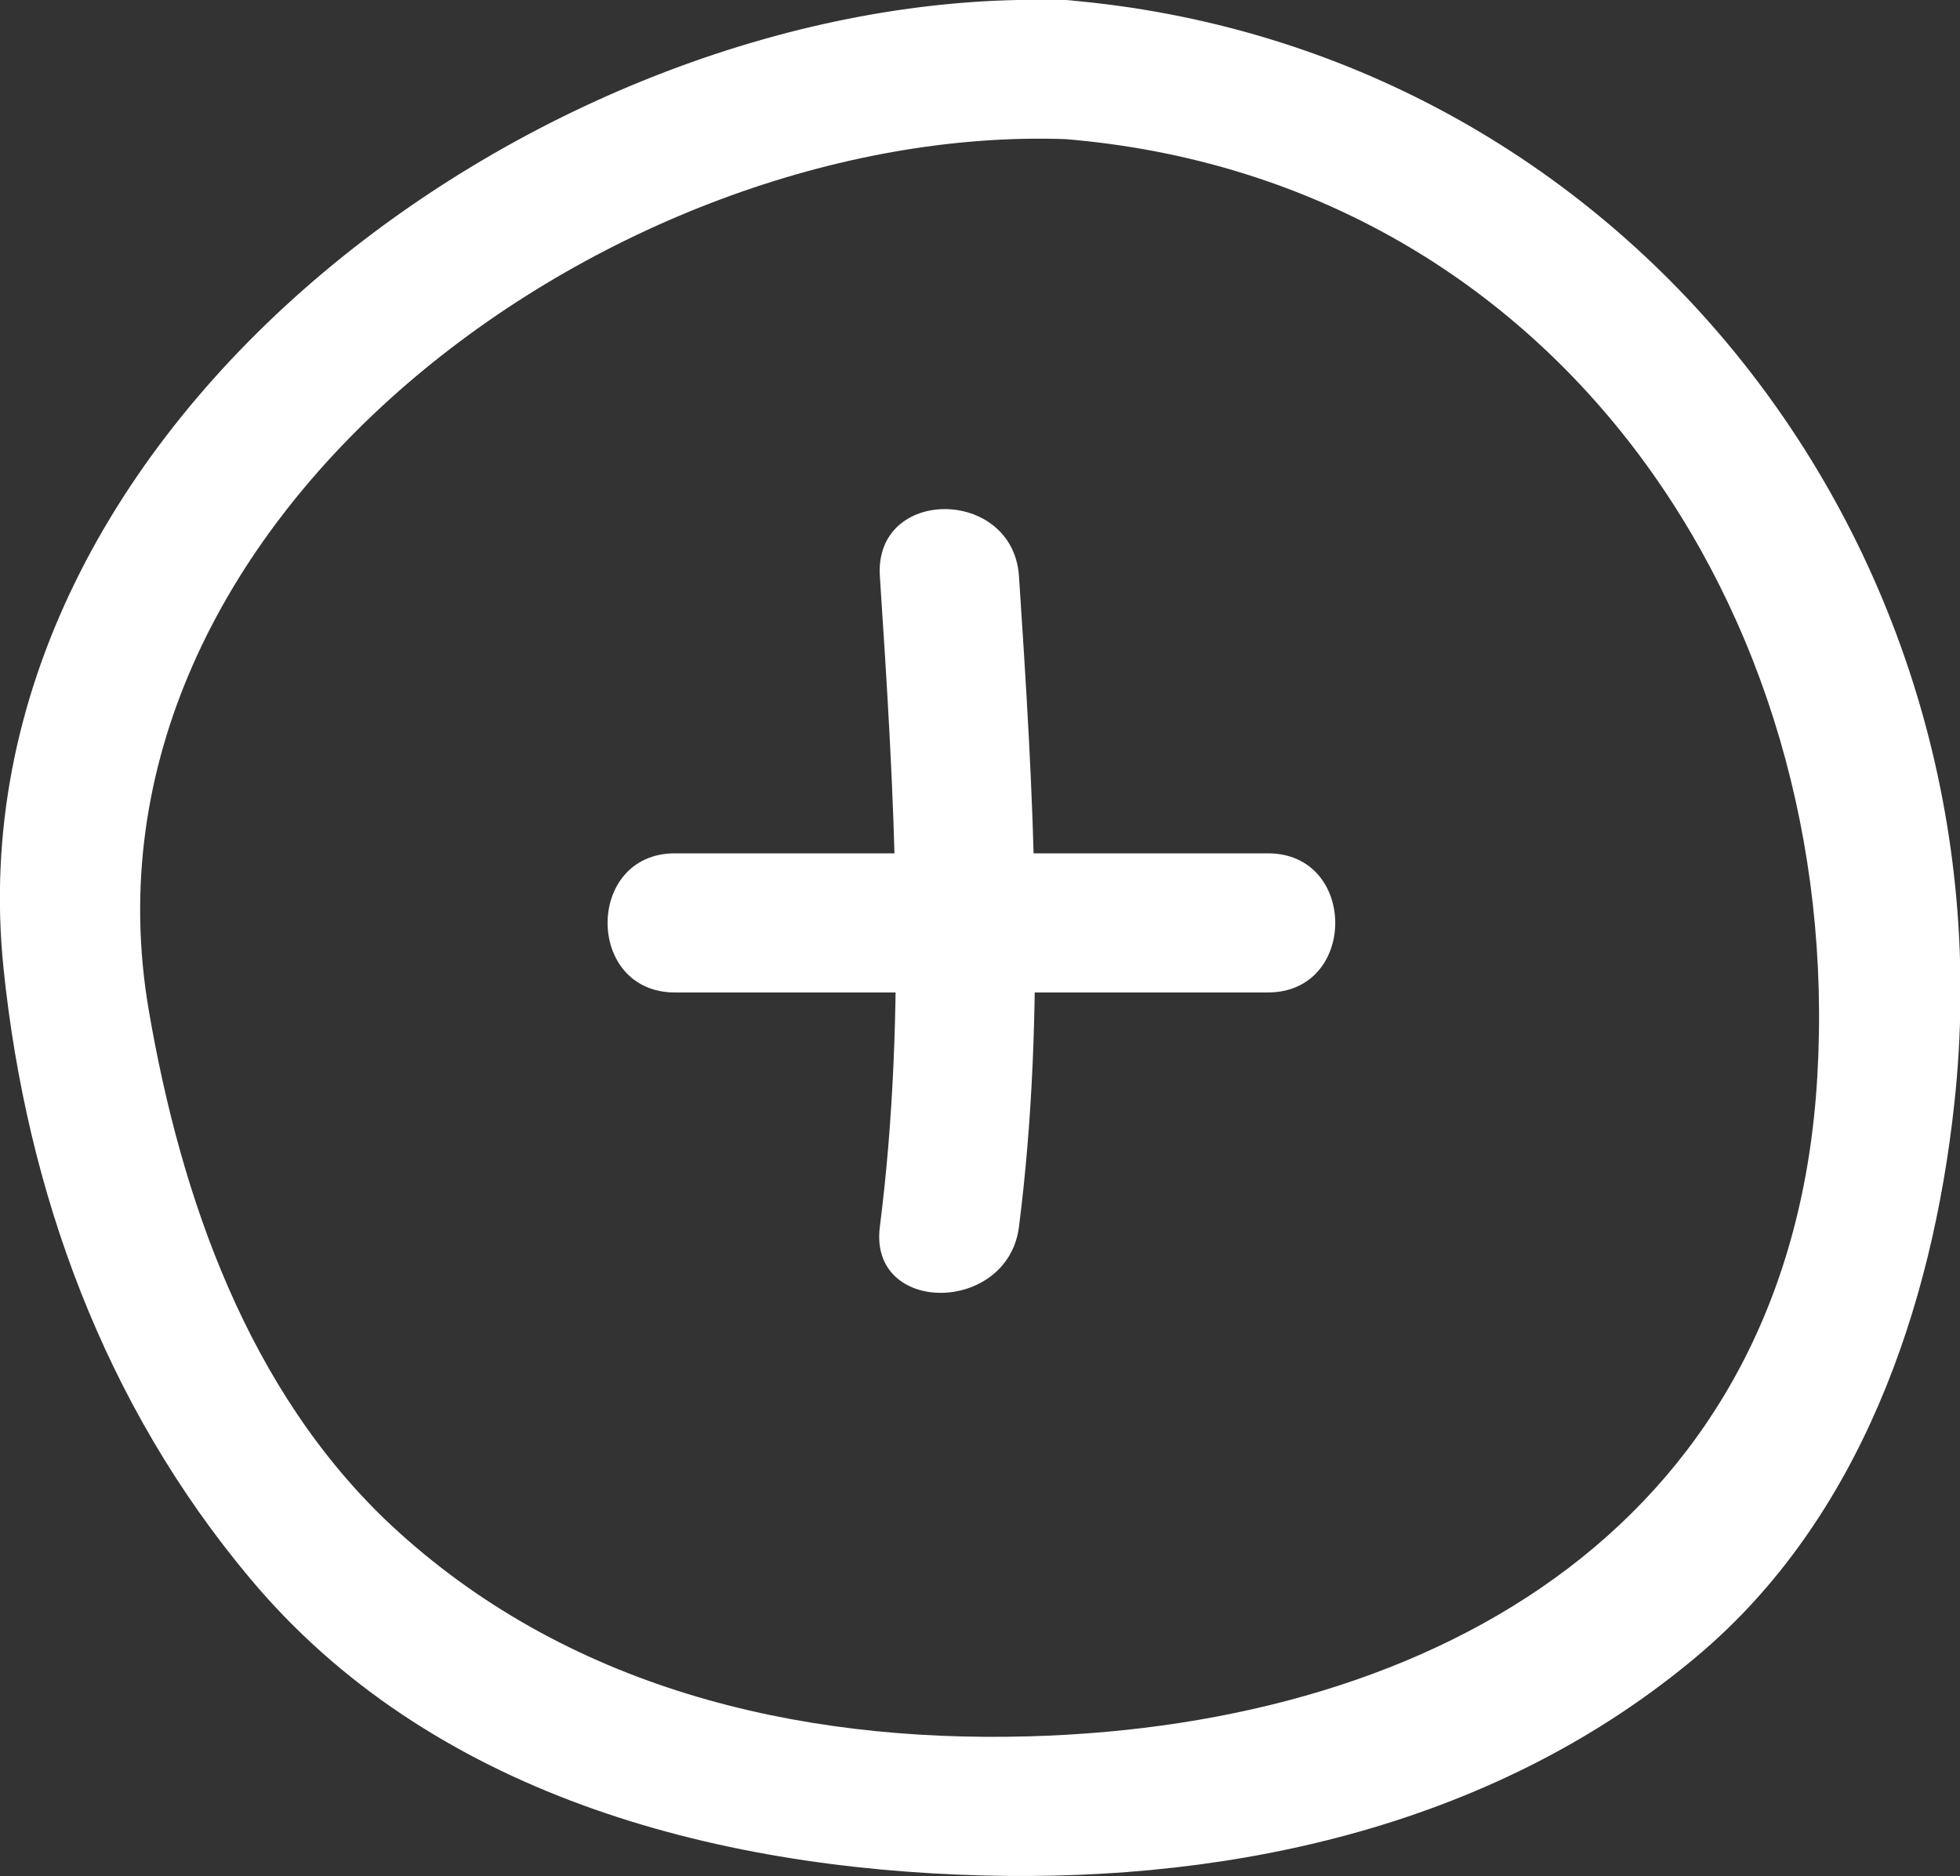 <?xml version="1.0" encoding="UTF-8" standalone="no"?>
<svg
   xmlns:dc="http://purl.org/dc/elements/1.1/"
   xmlns:cc="http://creativecommons.org/ns#"
   xmlns:rdf="http://www.w3.org/1999/02/22-rdf-syntax-ns#"
   xmlns:svg="http://www.w3.org/2000/svg"
   xmlns="http://www.w3.org/2000/svg"
   xmlns:sodipodi="http://sodipodi.sourceforge.net/DTD/sodipodi-0.dtd"
   xmlns:inkscape="http://www.inkscape.org/namespaces/inkscape"
   width="100%"
   viewBox="0 0 5.48 5.246"
   version="1.1"
   id="svg10947"
   inkscape:version="1.0.1 (c497b03c, 2020-09-10)"
   sodipodi:docname="plus-sign-white.svg"
   inkscape:export-filename="/Users/jakobvicari/Dropbox/Arbeit/Journalismus2022/100eyesIcons2023/button_newquestion.png"
   inkscape:export-xdpi="300"
   inkscape:export-ydpi="300">
  <rect x="0" y="0" width="5.48" height="5.246" fill="#333333" stroke="none"/>
  <defs
     id="defs10941" />
  <sodipodi:namedview
     id="base"
     pagecolor="#ffffff"
     bordercolor="#666666"
     borderopacity="1.0"
     inkscape:pageopacity="0.0"
     inkscape:pageshadow="2"
     inkscape:zoom="1.8796296"
     inkscape:cx="103.89205"
     inkscape:cy="-12.620231"
     inkscape:document-units="mm"
     inkscape:current-layer="layer1"
     inkscape:document-rotation="0"
     showgrid="false"
     fit-margin-top="0"
     fit-margin-left="0"
     fit-margin-right="0"
     fit-margin-bottom="0"
     inkscape:window-width="1248"
     inkscape:window-height="943"
     inkscape:window-x="0"
     inkscape:window-y="25"
     inkscape:window-maximized="0" />
  <g
     inkscape:label="Ebene 1"
     inkscape:groupmode="layer"
     id="layer1"
     transform="translate(-94.256,-50.244)">
    <path
       style="fill:#ffffff;fill-opacity:1;fill-rule:nonzero;stroke:none;stroke-width:0.353"
       d="m 96.716,51.855 c 0.04,0.606 0.077,1.213 0,1.819 -0.032,0.248 0.358,0.245 0.389,0 0.077,-0.606 0.04,-1.213 0,-1.819 -0.017,-0.249 -0.405,-0.251 -0.389,0"
       id="path7194" />
    <path
       style="fill:#ffffff;fill-opacity:1;fill-rule:nonzero;stroke:none;stroke-width:0.353"
       d="m 96.143,53.019 h 1.658 c 0.251,0 0.251,-0.389 0,-0.389 h -1.658 c -0.251,0 -0.251,0.389 0,0.389"
       id="path7196" />
    <path
       style="fill:#ffffff;fill-opacity:1;fill-rule:nonzero;stroke:none;stroke-width:0.353"
       d="m 97.234,50.245 c -1.411,-0.05 -3.127,1.174 -2.968,2.708 0.065,0.626 0.282,1.218 0.688,1.703 0.504,0.604 1.294,0.812 2.049,0.832 0.717,0.019 1.444,-0.146 2,-0.615 0.453,-0.382 0.655,-0.972 0.717,-1.542 0.17,-1.553 -0.925,-2.957 -2.485,-3.087 -0.249,-0.021 -0.248,0.368 0,0.389 1.359,0.113 2.179,1.317 2.102,2.622 -0.072,1.237 -1.05,1.812 -2.205,1.844 -0.653,0.018 -1.297,-0.138 -1.783,-0.591 -0.398,-0.373 -0.587,-0.914 -0.677,-1.439 -0.236,-1.377 1.305,-2.48 2.563,-2.436 0.251,0.008 0.249,-0.38 0,-0.389"
       id="path7198" />
  </g>
</svg>
